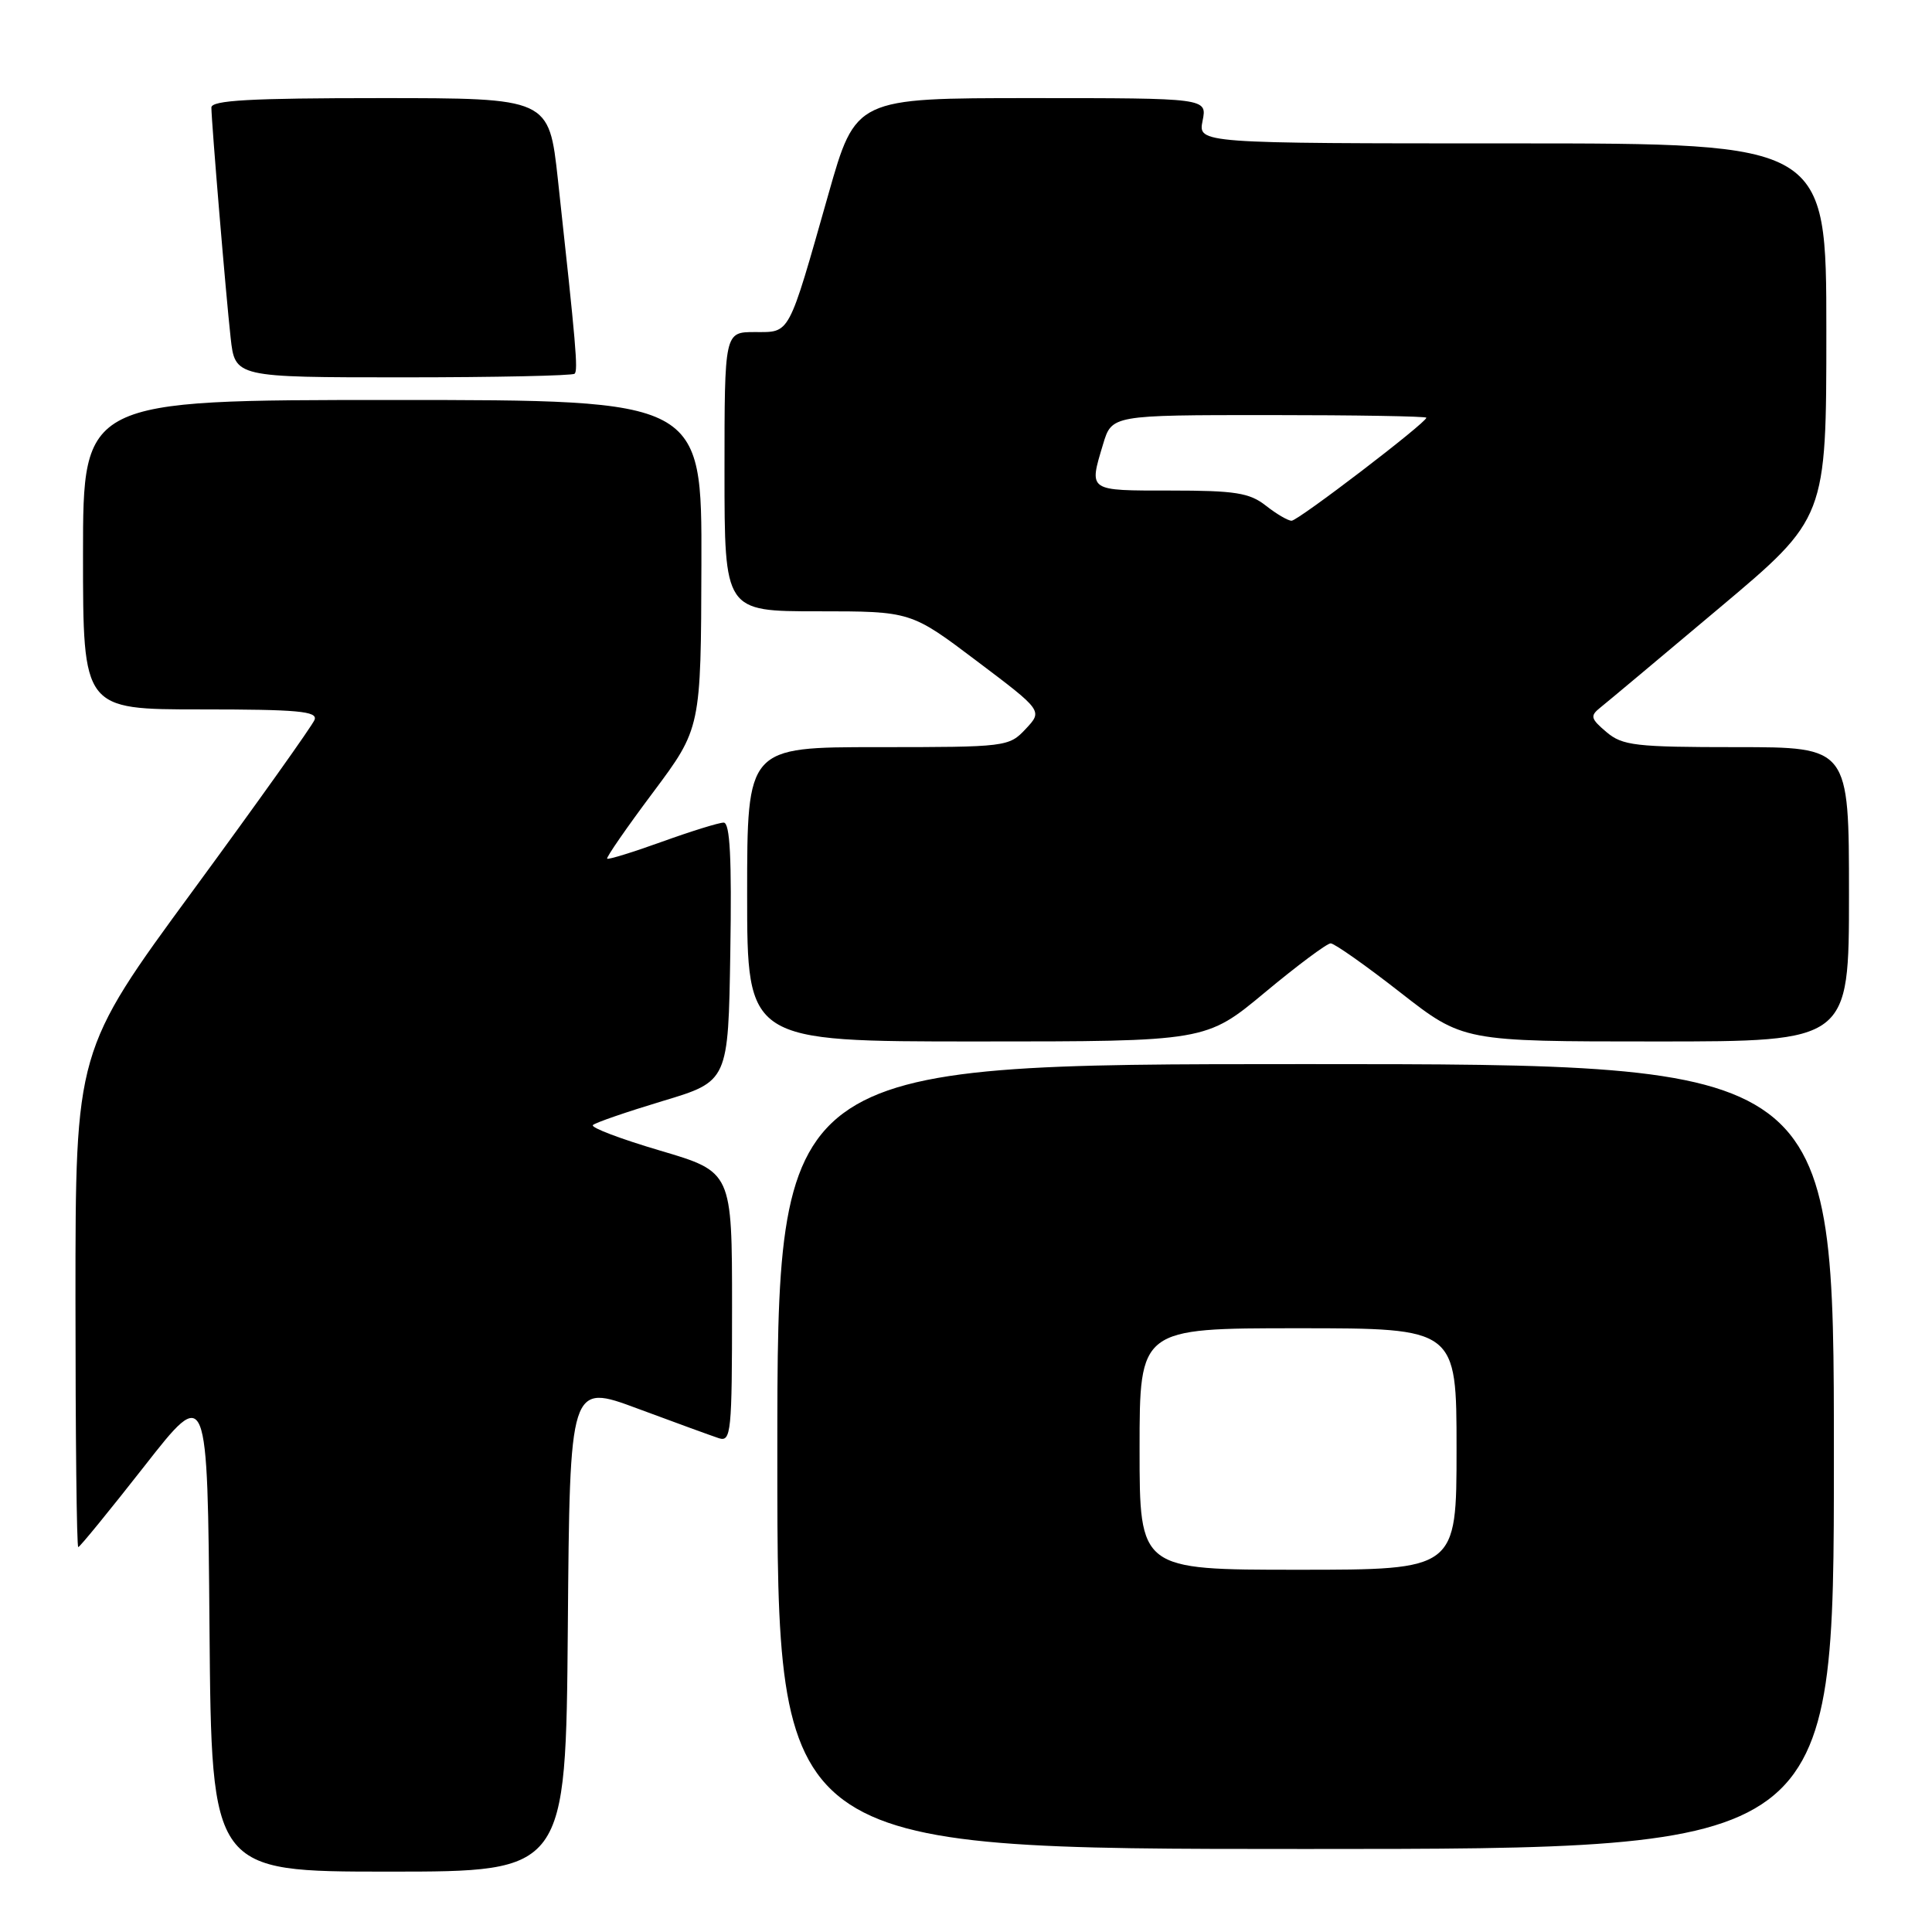 <?xml version="1.0" encoding="UTF-8" standalone="no"?>
<!DOCTYPE svg PUBLIC "-//W3C//DTD SVG 1.1//EN" "http://www.w3.org/Graphics/SVG/1.1/DTD/svg11.dtd" >
<svg xmlns="http://www.w3.org/2000/svg" xmlns:xlink="http://www.w3.org/1999/xlink" version="1.1" viewBox="0 0 256 256">
 <g >
 <path fill="currentColor"
d=" M 75.24 215.65 C 75.50 183.30 75.50 183.30 84.50 186.65 C 89.45 188.49 94.29 190.25 95.25 190.57 C 96.87 191.09 97.00 189.83 97.00 173.21 C 97.00 155.28 97.00 155.28 87.50 152.47 C 82.27 150.93 78.25 149.41 78.56 149.08 C 78.87 148.76 83.04 147.33 87.81 145.89 C 96.50 143.28 96.50 143.28 96.77 126.14 C 96.97 113.71 96.73 109.00 95.89 109.00 C 95.26 109.00 91.59 110.14 87.73 111.53 C 83.88 112.92 80.60 113.93 80.45 113.78 C 80.30 113.63 83.03 109.67 86.53 105.00 C 92.88 96.50 92.88 96.50 92.94 74.75 C 93.00 53.00 93.00 53.00 52.00 53.00 C 11.00 53.00 11.00 53.00 11.00 73.50 C 11.00 94.00 11.00 94.00 26.61 94.00 C 39.46 94.00 42.12 94.24 41.68 95.38 C 41.39 96.14 34.15 106.31 25.58 117.99 C 10.00 139.22 10.00 139.22 10.00 172.11 C 10.00 190.20 10.16 205.00 10.37 205.00 C 10.57 205.00 14.50 200.18 19.12 194.29 C 27.50 183.58 27.50 183.58 27.76 215.79 C 28.03 248.00 28.03 248.00 51.50 248.00 C 74.97 248.00 74.97 248.00 75.24 215.65 Z  M 243.00 193.00 C 243.00 141.00 243.00 141.00 173.00 141.00 C 103.00 141.00 103.00 141.00 103.00 193.00 C 103.00 245.00 103.00 245.00 173.00 245.00 C 243.00 245.00 243.00 245.00 243.00 193.00 Z  M 167.61 131.50 C 171.91 127.92 175.83 125.00 176.32 125.00 C 176.81 125.00 180.96 127.92 185.54 131.50 C 193.86 138.00 193.86 138.00 219.43 138.00 C 245.00 138.00 245.00 138.00 245.00 118.50 C 245.00 99.00 245.00 99.00 230.11 99.00 C 216.68 99.00 214.99 98.80 212.86 97.00 C 210.76 95.22 210.67 94.86 212.06 93.75 C 212.93 93.06 220.01 87.13 227.81 80.57 C 242.00 68.65 242.00 68.65 242.00 43.82 C 242.00 19.00 242.00 19.00 200.38 19.00 C 158.75 19.00 158.75 19.00 159.35 16.00 C 159.95 13.00 159.95 13.00 136.66 13.00 C 113.38 13.00 113.38 13.00 109.76 25.76 C 104.38 44.70 104.75 44.00 100.02 44.00 C 96.00 44.00 96.00 44.00 96.00 62.50 C 96.00 81.00 96.00 81.00 108.35 81.00 C 120.70 81.00 120.70 81.00 129.43 87.59 C 138.17 94.18 138.17 94.18 135.91 96.59 C 133.69 98.96 133.34 99.00 116.33 99.00 C 99.00 99.00 99.00 99.00 99.00 118.50 C 99.00 138.00 99.00 138.00 129.40 138.00 C 159.80 138.00 159.80 138.00 167.61 131.50 Z  M 76.14 49.52 C 76.61 49.06 76.34 45.88 73.92 23.75 C 72.74 13.00 72.74 13.00 50.37 13.00 C 33.14 13.00 28.00 13.29 28.01 14.25 C 28.03 16.30 29.93 39.08 30.56 44.75 C 31.14 50.00 31.14 50.00 53.41 50.00 C 65.65 50.00 75.88 49.78 76.14 49.52 Z  M 151.00 192.00 C 151.00 176.00 151.00 176.00 172.00 176.00 C 193.00 176.00 193.00 176.00 193.00 192.00 C 193.00 208.00 193.00 208.00 172.00 208.00 C 151.00 208.00 151.00 208.00 151.00 192.00 Z  M 167.73 67.00 C 165.57 65.30 163.67 65.00 155.09 65.00 C 144.10 65.00 144.28 65.13 146.16 58.87 C 147.32 55.00 147.32 55.00 168.16 55.00 C 179.62 55.00 189.00 55.16 189.00 55.35 C 189.00 56.01 172.01 69.00 171.14 69.00 C 170.66 69.00 169.13 68.10 167.73 67.00 Z "/>
</g>
</svg>